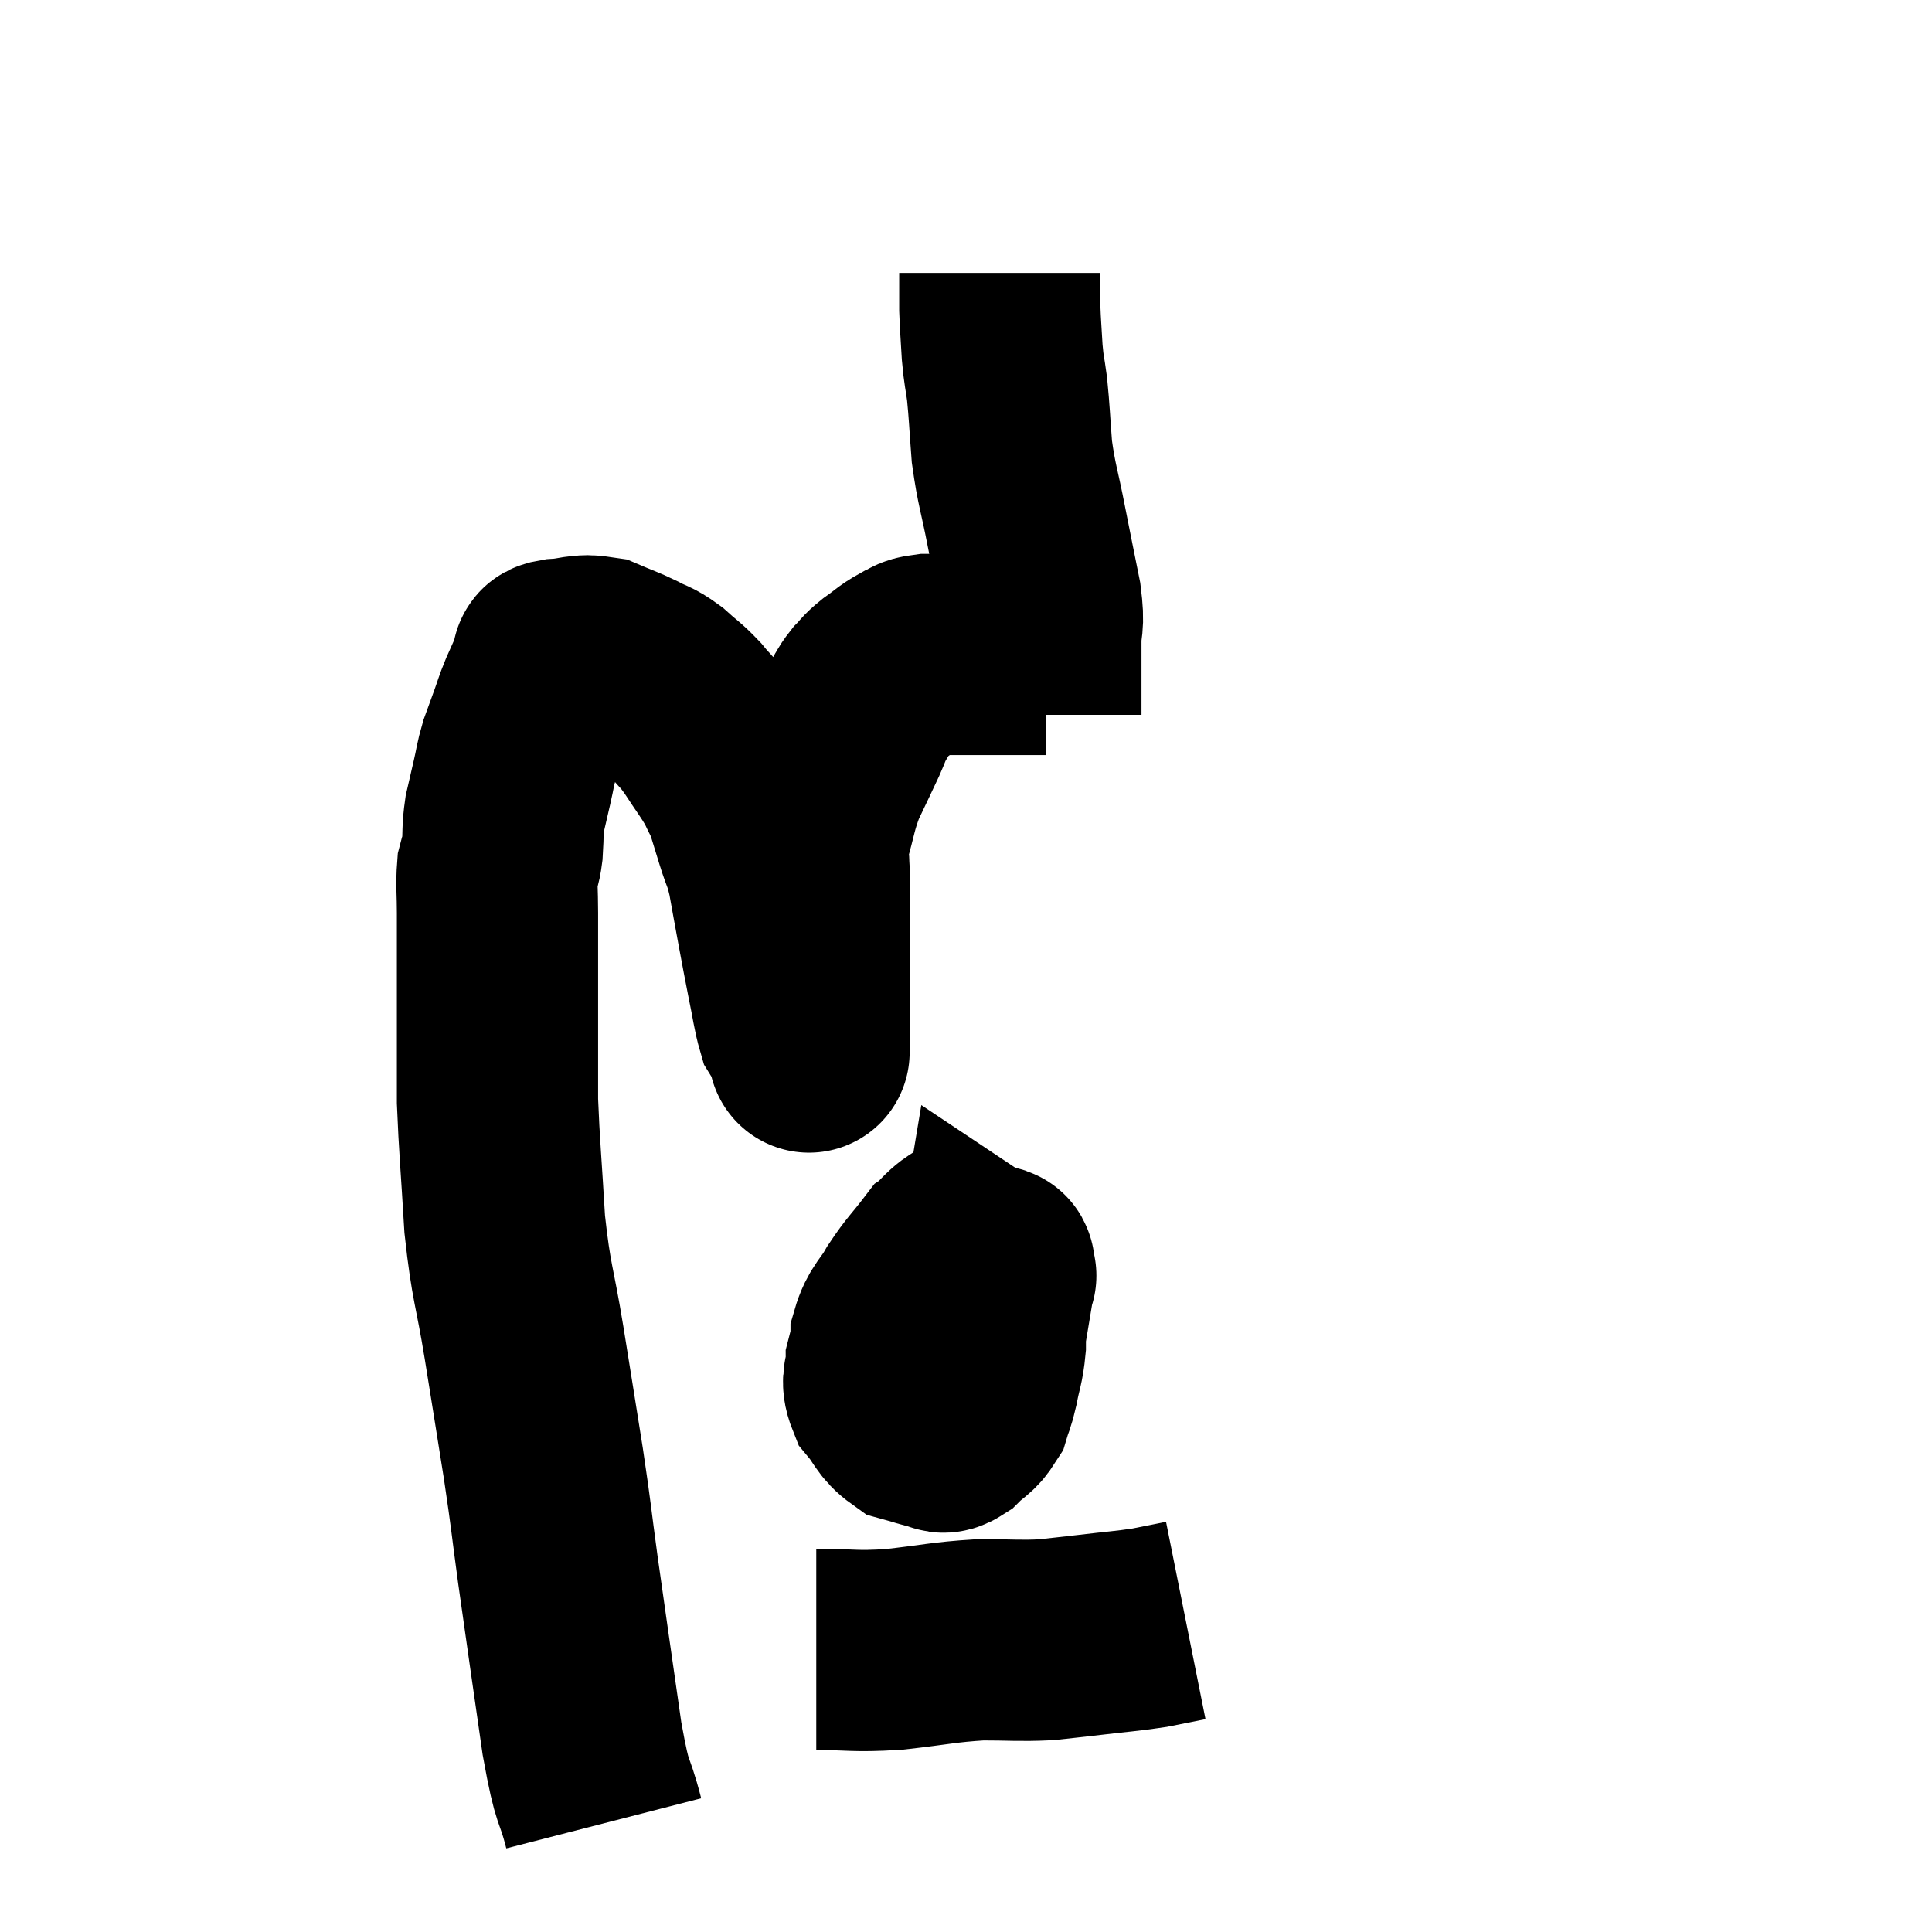 <svg width="48" height="48" viewBox="0 0 48 48" xmlns="http://www.w3.org/2000/svg"><path d="M 15 45.3 C 14.73 44.25, 14.745 44.775, 14.46 43.2 C 14.16 41.1, 14.1 40.71, 13.86 39 C 13.68 37.68, 13.71 37.77, 13.5 36.36 C 13.26 34.86, 13.26 34.845, 13.02 33.36 C 12.78 31.89, 12.705 31.92, 12.54 30.42 C 12.45 28.89, 12.405 28.485, 12.36 27.36 C 12.36 26.64, 12.36 26.715, 12.36 25.92 C 12.36 25.05, 12.36 24.99, 12.36 24.18 C 12.36 23.43, 12.36 23.325, 12.36 22.68 C 12.36 22.14, 12.33 21.99, 12.36 21.6 C 12.42 21.36, 12.435 21.465, 12.48 21.12 C 12.51 20.67, 12.48 20.64, 12.54 20.22 C 12.63 19.83, 12.63 19.83, 12.72 19.44 C 12.81 19.05, 12.795 19.02, 12.9 18.66 C 13.02 18.33, 13.02 18.33, 13.14 18 C 13.26 17.67, 13.245 17.67, 13.38 17.34 C 13.53 17.01, 13.575 16.89, 13.68 16.68 C 13.74 16.59, 13.755 16.575, 13.8 16.5 C 13.83 16.44, 13.59 16.425, 13.86 16.38 C 14.37 16.35, 14.415 16.245, 14.88 16.32 C 15.3 16.5, 15.345 16.5, 15.72 16.68 C 16.05 16.86, 16.05 16.8, 16.38 17.04 C 16.71 17.34, 16.74 17.325, 17.04 17.64 C 17.31 17.97, 17.28 17.88, 17.58 18.3 C 17.91 18.81, 18 18.9, 18.24 19.32 C 18.39 19.65, 18.405 19.62, 18.54 19.98 C 18.66 20.37, 18.645 20.325, 18.78 20.76 C 18.93 21.24, 18.945 21.15, 19.08 21.72 C 19.2 22.38, 19.2 22.395, 19.32 23.04 C 19.44 23.67, 19.44 23.7, 19.56 24.3 C 19.68 24.87, 19.695 25.08, 19.8 25.44 C 19.89 25.59, 19.905 25.575, 19.98 25.74 C 20.04 25.92, 20.07 26.01, 20.1 26.1 C 20.1 26.1, 20.1 26.1, 20.1 26.1 C 20.1 26.1, 20.1 26.1, 20.1 26.1 C 20.1 26.1, 20.1 26.115, 20.1 26.1 C 20.1 26.07, 20.1 26.25, 20.1 26.04 C 20.1 25.65, 20.1 25.785, 20.1 25.26 C 20.1 24.6, 20.1 24.54, 20.1 23.94 C 20.1 23.4, 20.1 23.445, 20.1 22.86 C 20.1 22.23, 20.1 22.11, 20.1 21.6 C 20.1 21.21, 19.995 21.375, 20.1 20.82 C 20.31 20.1, 20.28 20.025, 20.52 19.38 C 20.79 18.81, 20.865 18.66, 21.06 18.24 C 21.18 17.97, 21.165 17.955, 21.3 17.7 C 21.45 17.46, 21.435 17.43, 21.6 17.22 C 21.78 17.04, 21.72 17.055, 21.96 16.86 C 22.26 16.65, 22.29 16.59, 22.56 16.44 C 22.8 16.35, 22.695 16.305, 23.04 16.26 C 23.49 16.26, 23.55 16.26, 23.94 16.26 C 24.27 16.26, 24.255 16.26, 24.6 16.26 C 24.96 16.26, 24.975 16.26, 25.32 16.26 C 25.65 16.26, 25.815 16.26, 25.98 16.26 C 25.98 16.26, 25.98 16.26, 25.98 16.26 C 25.98 16.26, 25.98 16.26, 25.98 16.26 L 25.98 16.26" fill="none" stroke="black" stroke-width="5"></path><path d="M 25.86 17.76 C 25.86 17.46, 25.86 17.61, 25.86 17.16 C 25.86 16.56, 25.86 16.53, 25.86 15.96 C 25.86 15.42, 25.95 15.6, 25.86 14.88 C 25.68 13.98, 25.68 13.995, 25.5 13.08 C 25.32 12.15, 25.26 12.075, 25.14 11.22 C 25.08 10.44, 25.08 10.275, 25.02 9.66 C 24.96 9.21, 24.945 9.255, 24.9 8.76 C 24.87 8.22, 24.855 8.1, 24.84 7.68 C 24.84 7.38, 24.84 7.305, 24.84 7.08 C 24.84 6.93, 24.84 6.855, 24.84 6.78 C 24.84 6.78, 24.84 6.78, 24.84 6.78 C 24.84 6.78, 24.84 6.78, 24.84 6.78 L 24.84 6.78" fill="none" stroke="black" stroke-width="5"></path><path d="M 24.42 30.48 C 23.97 30.84, 24 30.66, 23.52 31.2 C 23.01 31.92, 22.875 31.98, 22.5 32.64 C 22.26 33.24, 22.14 33.345, 22.02 33.84 C 22.02 34.23, 21.87 34.245, 22.02 34.62 C 22.32 34.98, 22.305 35.115, 22.62 35.34 C 22.95 35.43, 23.04 35.475, 23.28 35.52 C 23.43 35.52, 23.37 35.655, 23.58 35.52 C 23.85 35.25, 23.94 35.265, 24.12 34.98 C 24.21 34.68, 24.21 34.77, 24.3 34.38 C 24.39 33.9, 24.435 33.885, 24.48 33.42 C 24.48 32.97, 24.48 32.94, 24.48 32.52 C 24.48 32.13, 24.57 32.04, 24.48 31.74 C 24.3 31.53, 24.375 31.44, 24.12 31.32 C 23.79 31.29, 23.82 31.02, 23.46 31.26 C 23.07 31.77, 23.01 31.785, 22.68 32.28 C 22.41 32.76, 22.275 32.775, 22.14 33.24 C 22.14 33.69, 22.065 33.78, 22.14 34.14 C 22.29 34.41, 22.245 34.53, 22.44 34.68 C 22.68 34.71, 22.605 34.845, 22.92 34.74 C 23.31 34.5, 23.415 34.5, 23.7 34.26 C 23.88 34.02, 23.85 34.155, 24.06 33.78 C 24.3 33.27, 24.375 33.285, 24.54 32.76 C 24.63 32.22, 24.675 31.95, 24.72 31.68 C 24.72 31.68, 24.765 31.71, 24.72 31.68 C 24.63 31.62, 24.825 31.29, 24.54 31.56 C 24.06 32.16, 23.865 32.115, 23.58 32.76 C 23.49 33.45, 23.445 33.795, 23.4 34.14 L 23.4 34.14" fill="none" stroke="black" stroke-width="5"></path><path d="M 20.28 40.98 C 21.24 40.98, 21.18 41.04, 22.2 40.98 C 23.28 40.86, 23.415 40.8, 24.36 40.74 C 25.17 40.74, 25.305 40.77, 25.98 40.74 C 26.52 40.68, 26.415 40.695, 27.06 40.62 C 27.81 40.53, 27.96 40.53, 28.56 40.44 C 29.01 40.35, 29.235 40.305, 29.46 40.26 L 29.46 40.26" fill="none" stroke="black" stroke-width="5"></path></svg>